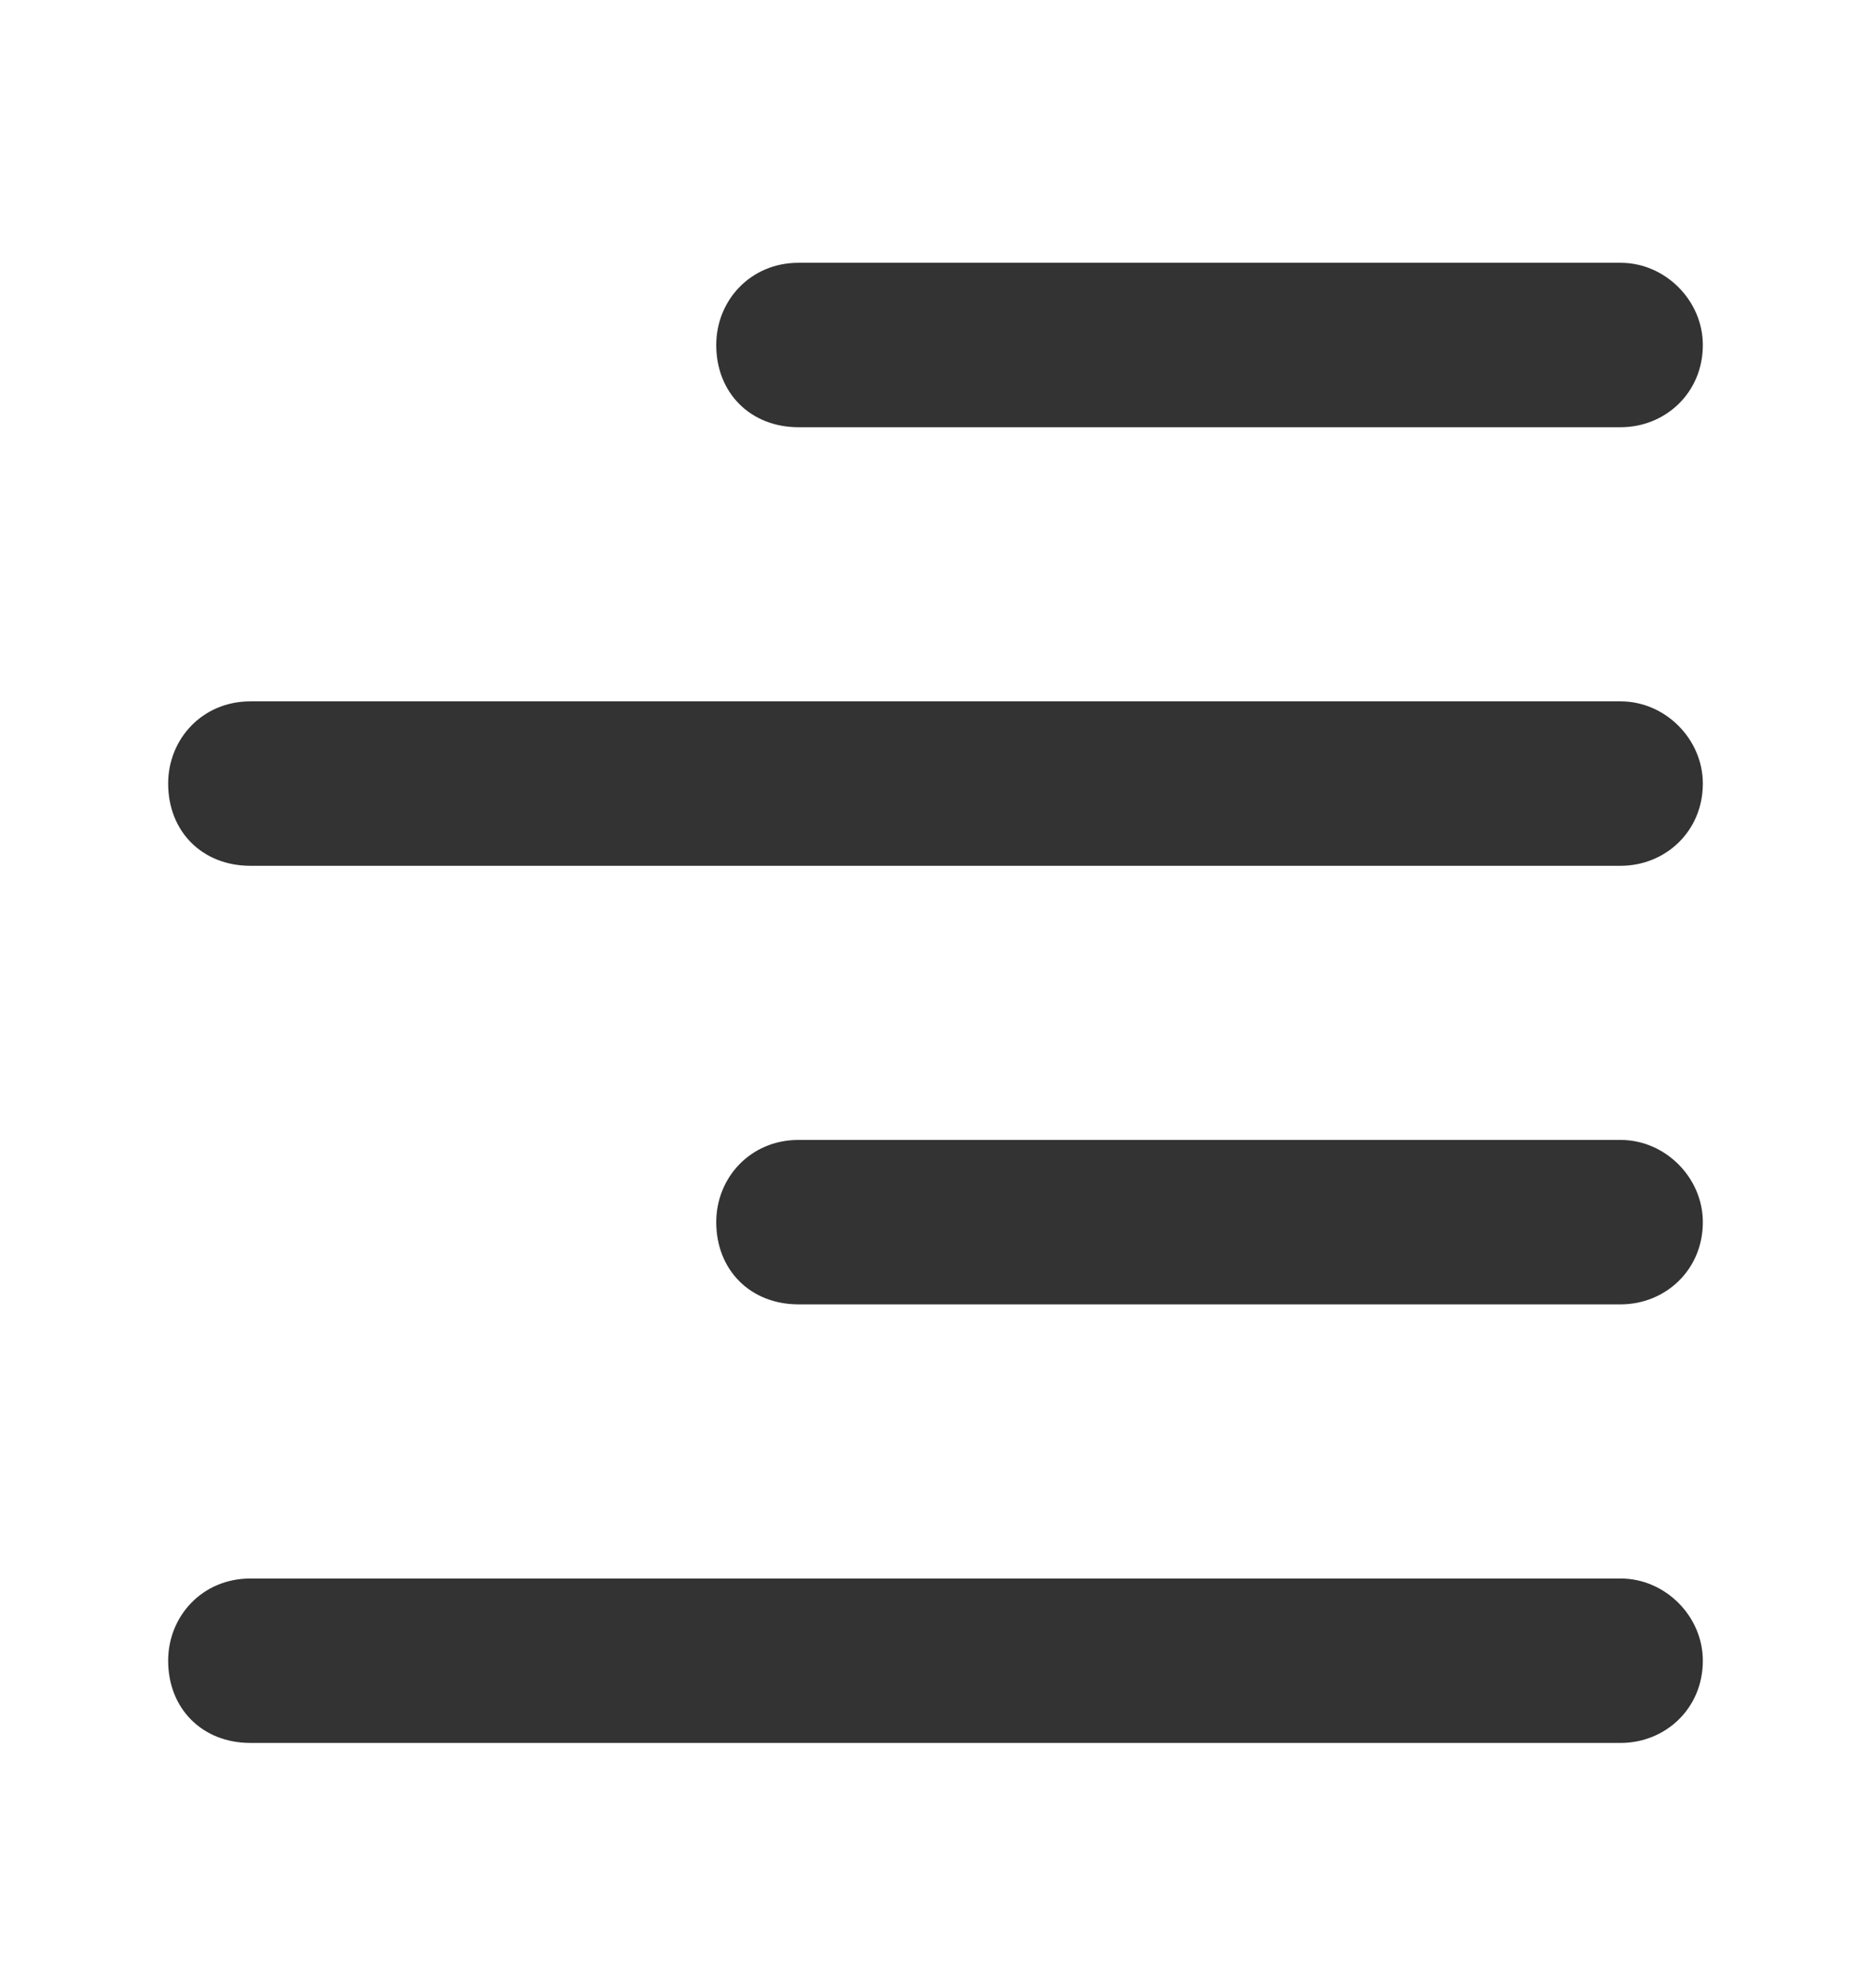 <svg width="16" height="17" viewBox="0 0 16 17" fill="none" xmlns="http://www.w3.org/2000/svg">
<path d="M13.859 2.247C14.24 2.247 14.562 2.569 14.562 2.95C14.562 3.36 14.24 3.653 13.859 3.653H6.828C6.418 3.653 6.125 3.36 6.125 2.95C6.125 2.569 6.418 2.247 6.828 2.247H13.859ZM13.859 5.997C14.24 5.997 14.562 6.319 14.562 6.7C14.562 7.11 14.24 7.403 13.859 7.403H2.141C1.73 7.403 1.438 7.11 1.438 6.7C1.438 6.319 1.73 5.997 2.141 5.997H13.859ZM13.859 11.153H6.828C6.418 11.153 6.125 10.86 6.125 10.45C6.125 10.069 6.418 9.747 6.828 9.747H13.859C14.24 9.747 14.562 10.069 14.562 10.45C14.562 10.86 14.24 11.153 13.859 11.153ZM13.859 13.497C14.24 13.497 14.562 13.819 14.562 14.2C14.562 14.61 14.24 14.903 13.859 14.903H2.141C1.73 14.903 1.438 14.61 1.438 14.2C1.438 13.819 1.73 13.497 2.141 13.497H13.859Z" fill="#333333"/>
</svg>
